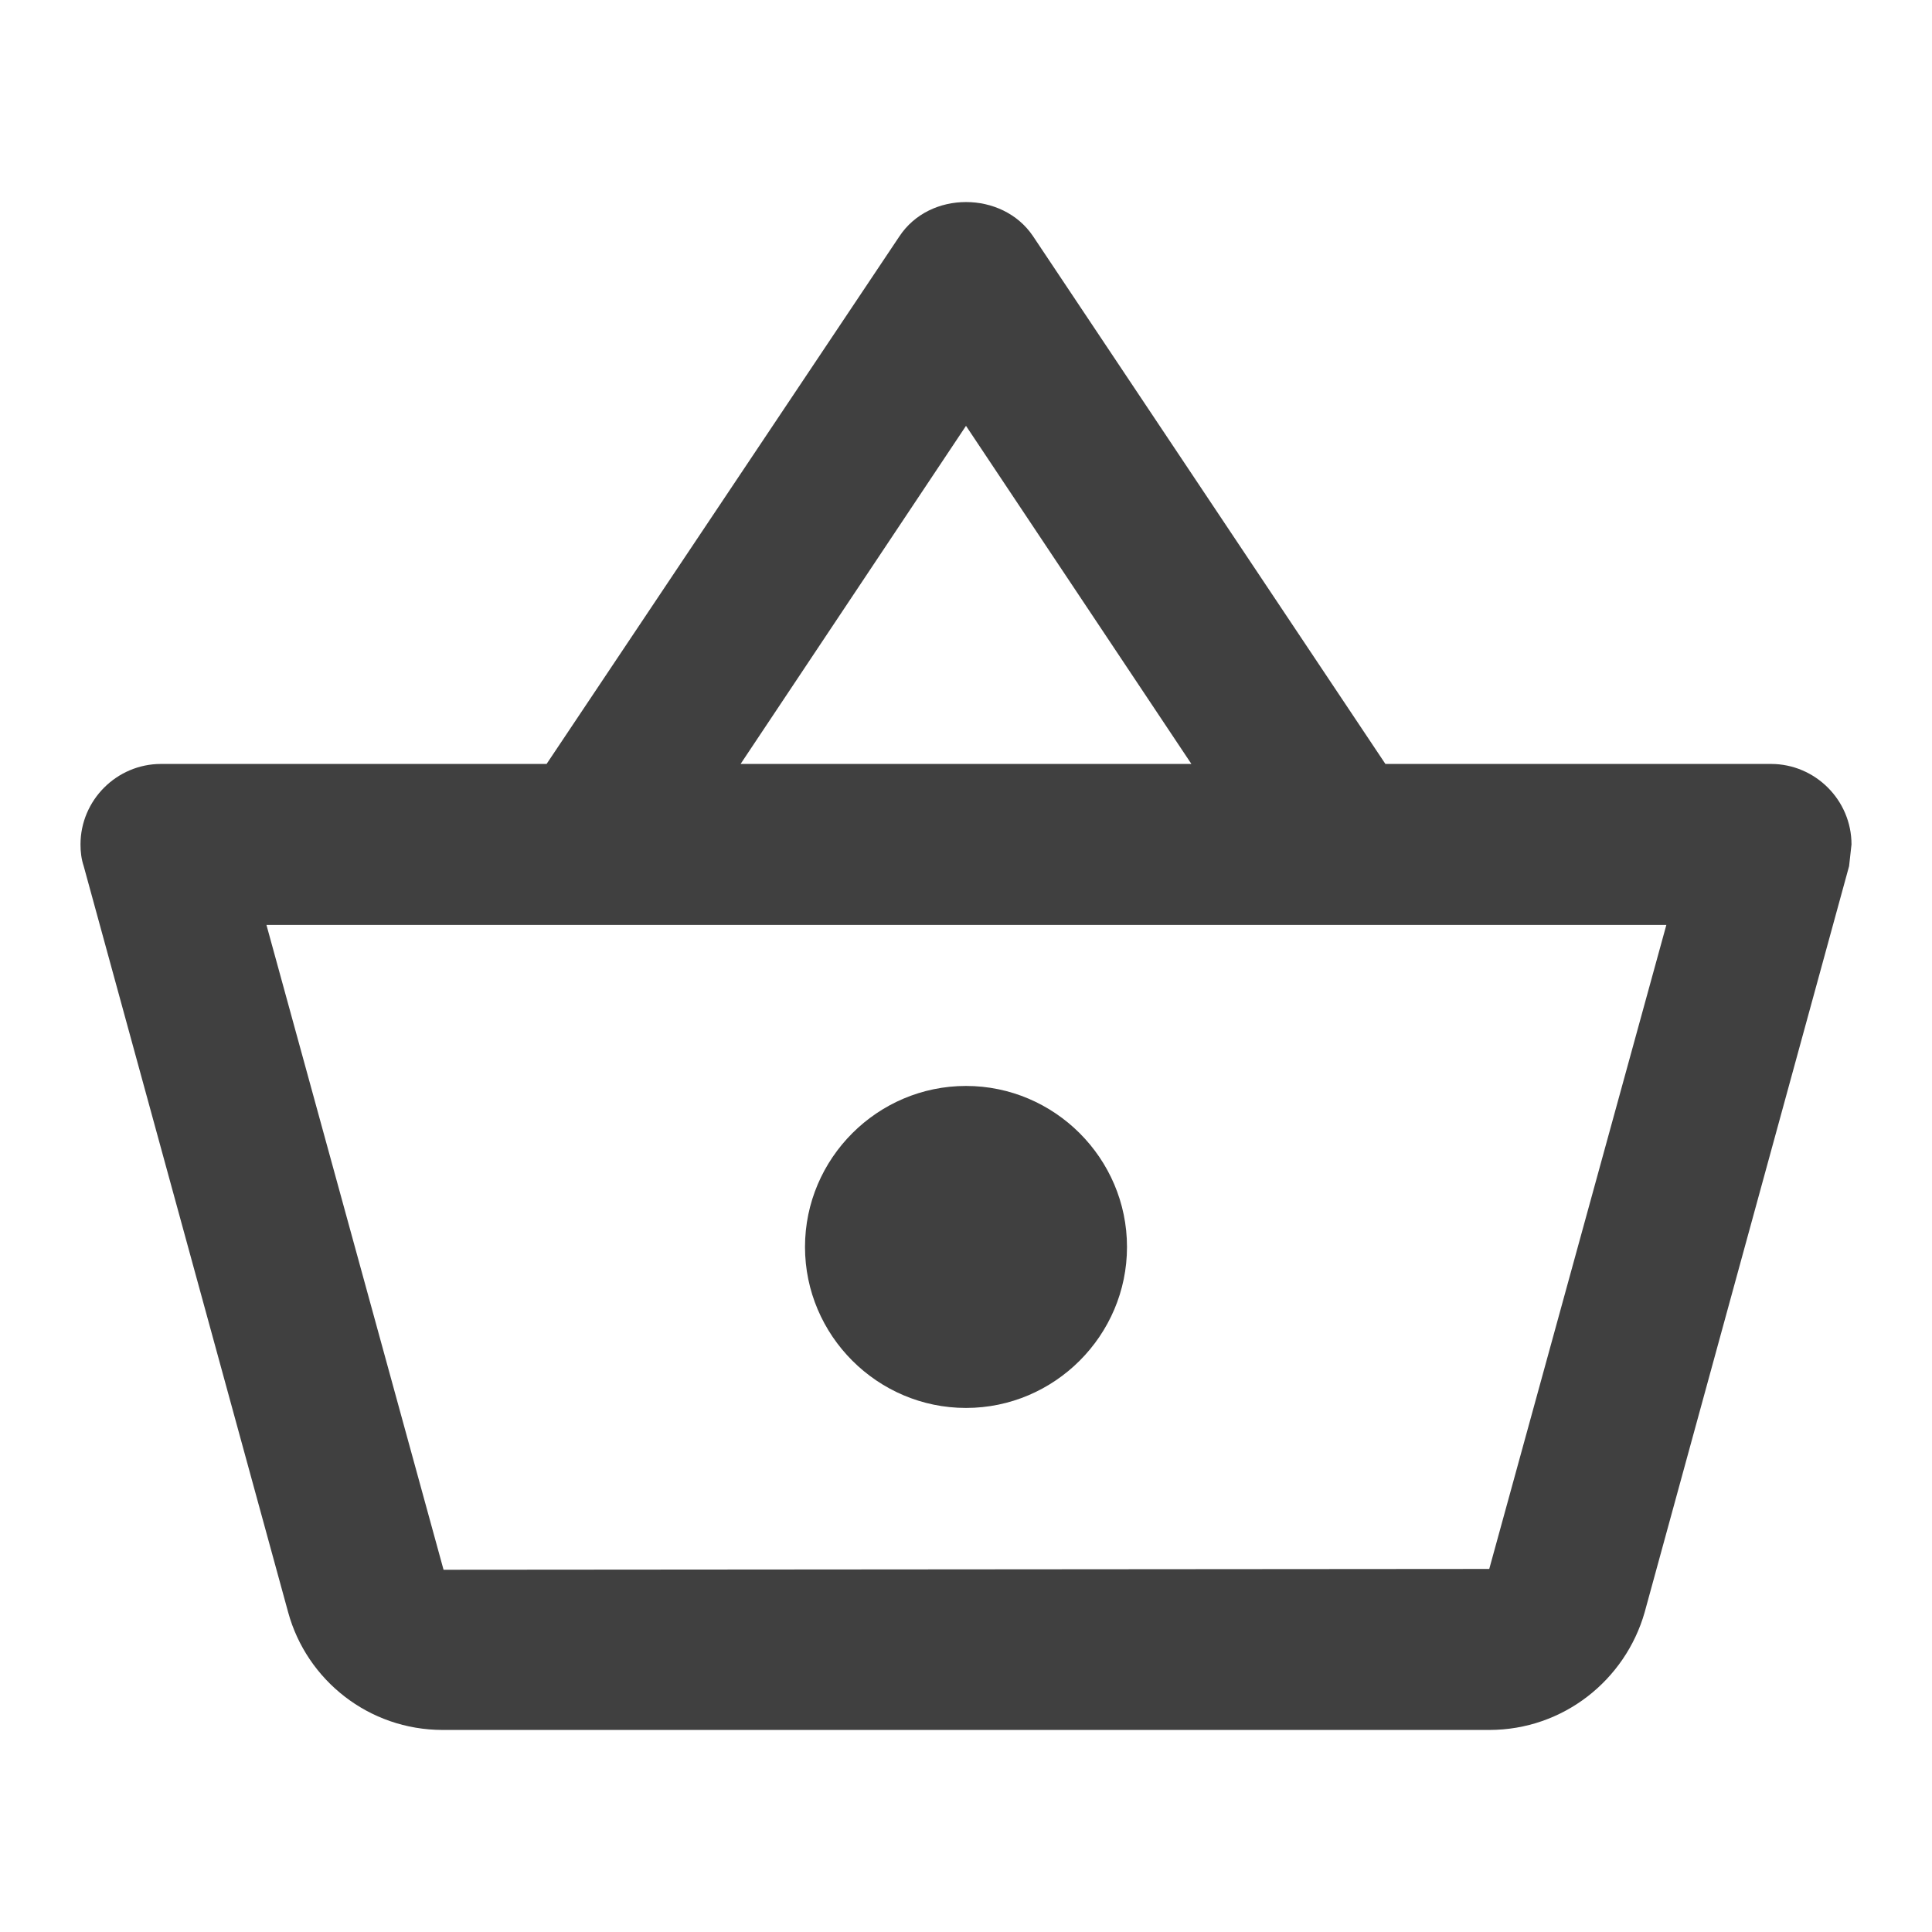 <?xml version="1.0" encoding="UTF-8"?>
<!--
Soliguide: Useful information for those who need it

SPDX-FileCopyrightText: © 2025 Solinum

SPDX-License-Identifier: AGPL-3.0-only

This program is free software: you can redistribute it and/or modify
it under the terms of the GNU Affero General Public License as published
by the Free Software Foundation, either version 3 of the License, or
(at your option) any later version.

This program is distributed in the hope that it will be useful,
but WITHOUT ANY WARRANTY; without even the implied warranty of
MERCHANTABILITY or FITNESS FOR A PARTICULAR PURPOSE.  See the
GNU Affero General Public License for more details.

You should have received a copy of the GNU Affero General Public License
along with this program.  If not, see <https://www.gnu.org/licenses/>.
-->
<svg width="48" height="48" viewBox="0 0 48 48" fill="none" xmlns="http://www.w3.org/2000/svg">
<path d="M44 18.98H34.42L25.66 5.86C25.28 5.3 24.64 5.02 24 5.02C23.36 5.02 22.72 5.3 22.34 5.88L13.58 18.98H4C2.9 18.98 2 19.88 2 20.98C2 21.16 2.02 21.34 2.08 21.52L7.16 40.06C7.62 41.74 9.16 42.98 11 42.98H37C38.84 42.98 40.38 41.74 40.86 40.06L45.94 21.52L46 20.98C46 19.88 45.1 18.98 44 18.98ZM24 10.58L29.6 18.98H18.4L24 10.58ZM37 38.98L11.02 39L6.62 22.98H41.4L37 38.98ZM24 26.98C21.8 26.98 20 28.78 20 30.98C20 33.18 21.8 34.98 24 34.98C26.2 34.98 28 33.18 28 30.98C28 28.78 26.2 26.98 24 26.98Z" fill="#404040"/>
</svg>
